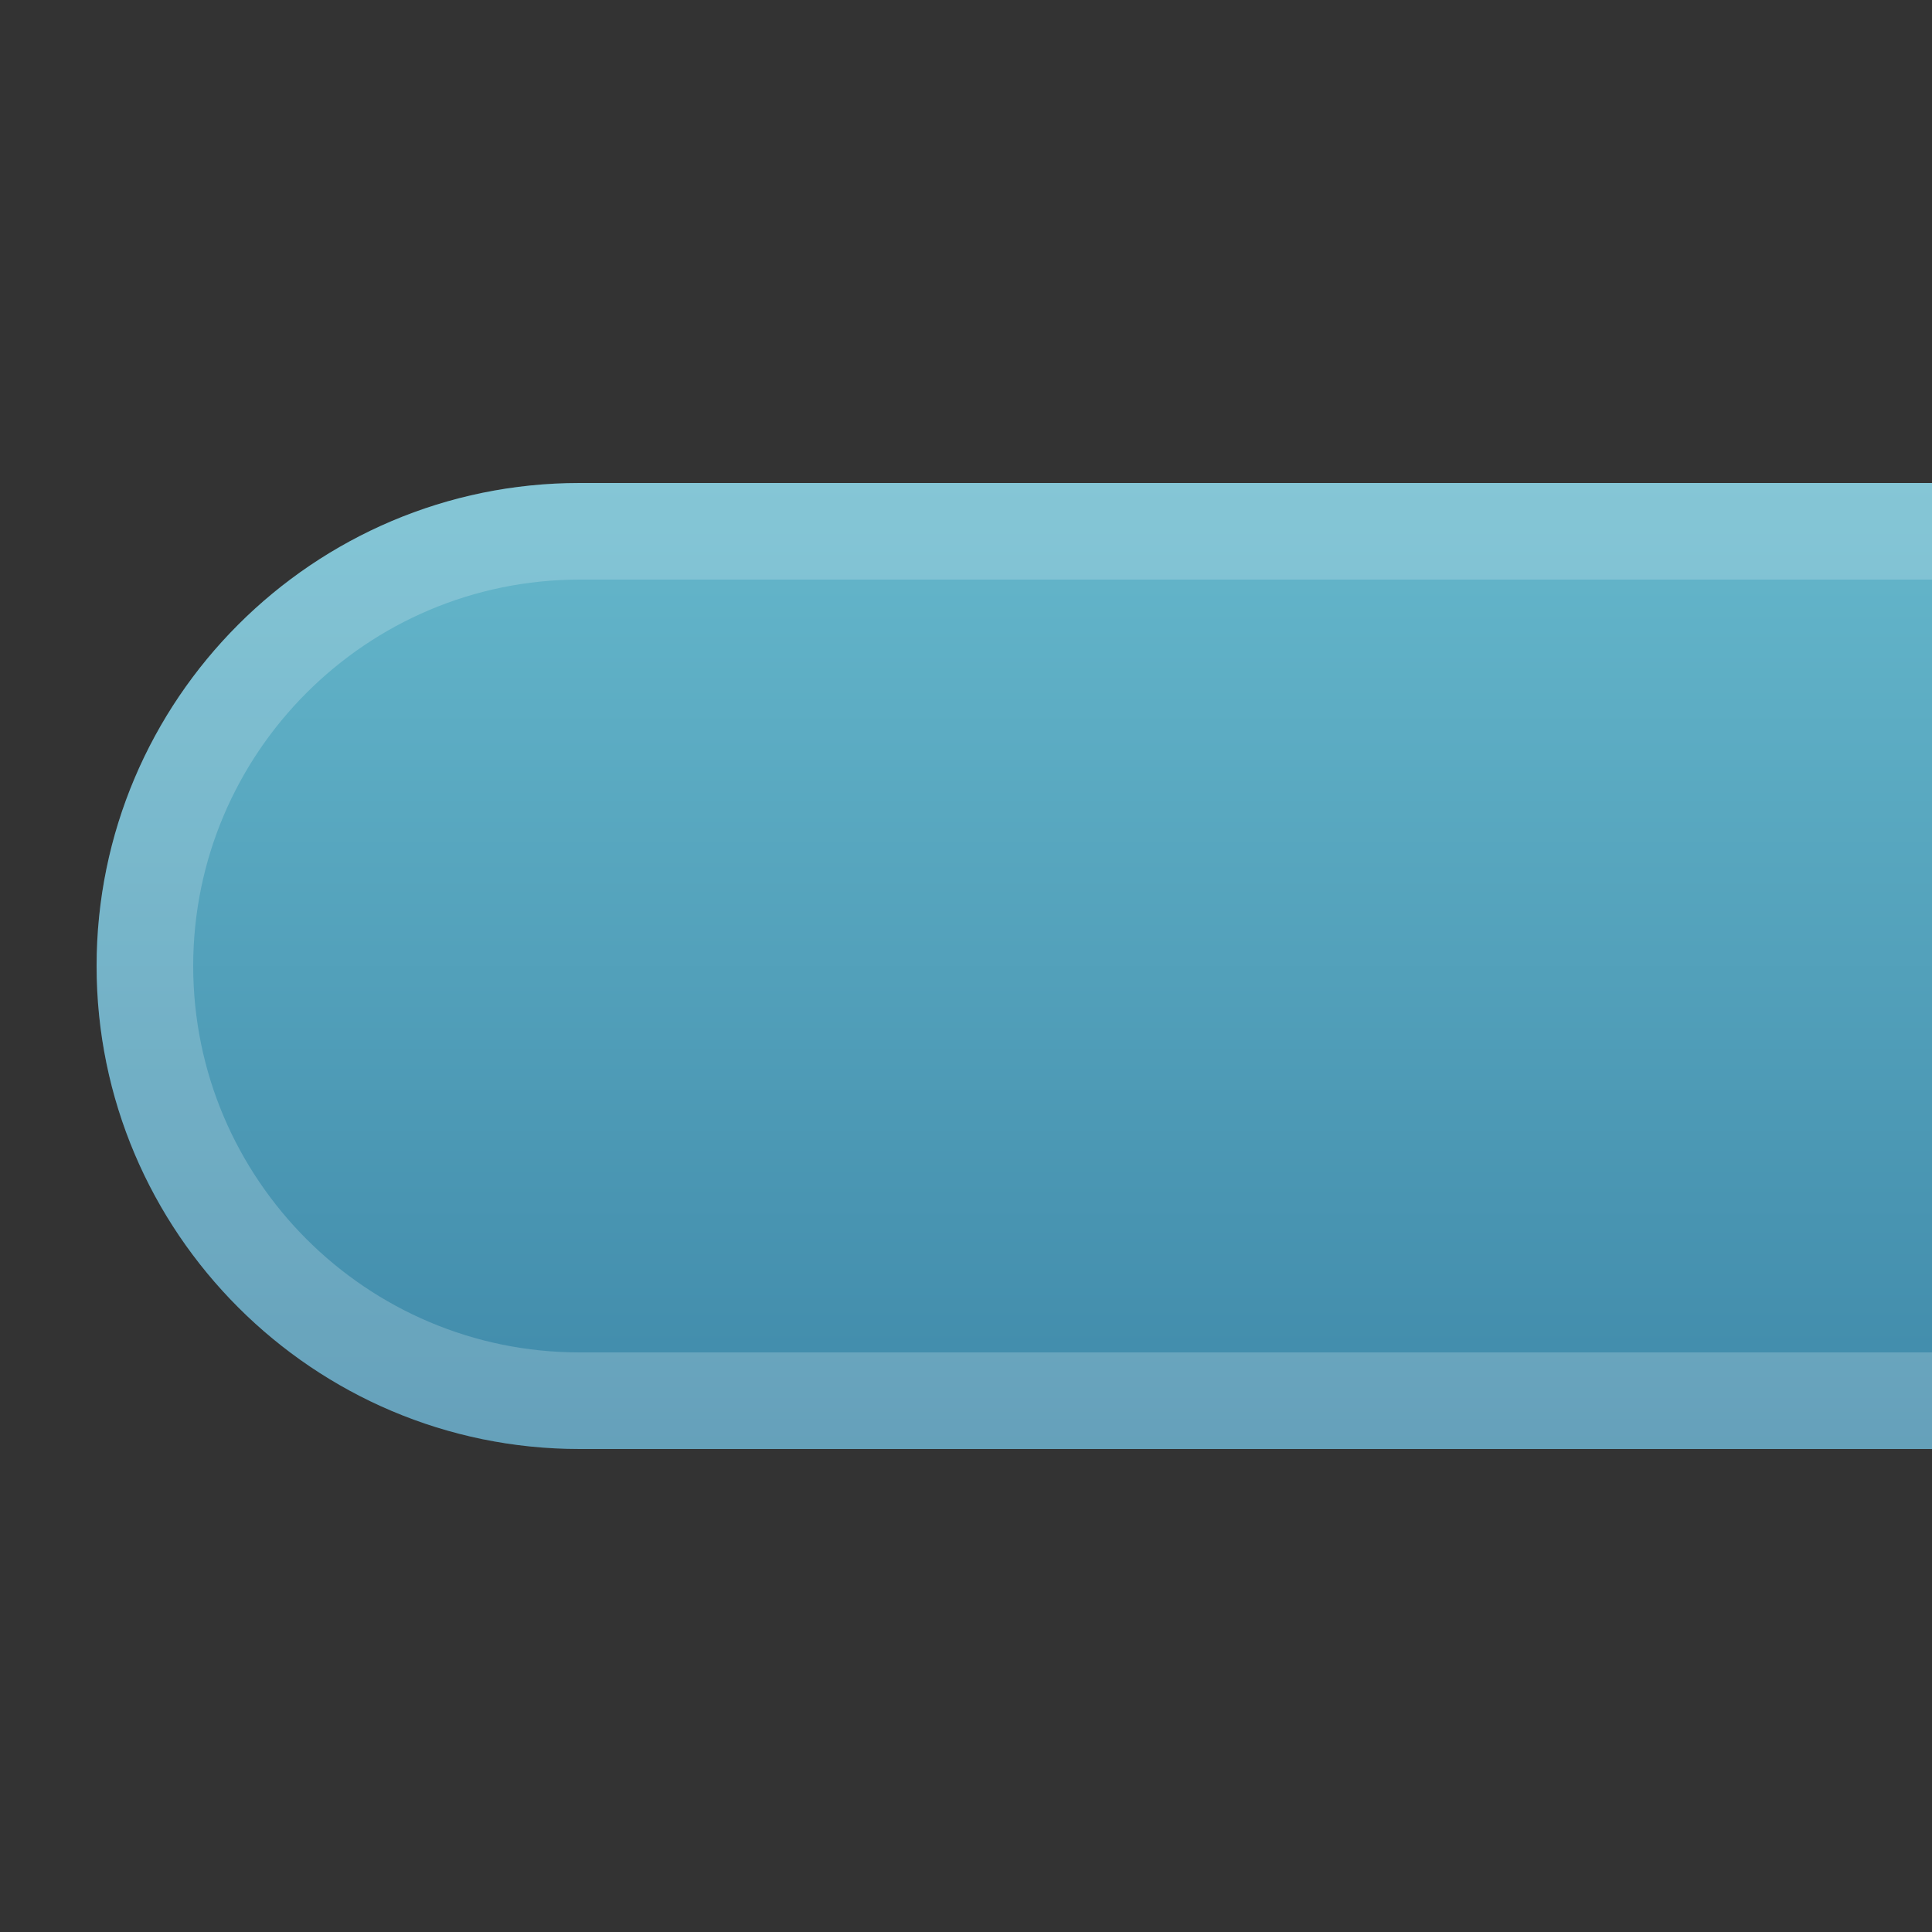 <?xml version="1.0" encoding="UTF-8"?>
<!DOCTYPE svg PUBLIC "-//W3C//DTD SVG 1.1 Tiny//EN" "http://www.w3.org/Graphics/SVG/1.1/DTD/svg11-tiny.dtd">
<svg baseProfile="tiny" height="20px" version="1.1" viewBox="0 0 20 20" width="20px" x="0px" xmlns="http://www.w3.org/2000/svg" xmlns:xlink="http://www.w3.org/1999/xlink" y="0px">
<rect x="0" y="0" width="20" height="20" fill="#333333" stroke="none"/>
<rect fill="none" height="20" width="20"/>
<rect fill="none" height="20" width="20"/>
<path d="M6,5c-2.757,0-5,2.243-5,5s2.243,5,5,5h14V5H6z" fill="url(#SVGID_1_)"/>
<path d="M2,10c0-2.206,1.794-4,4-4h14V5H6c-2.757,0-5,2.243-5,5s2.243,5,5,5h14v-1H6  C3.794,14,2,12.206,2,10z" fill="#FFFFFF" fill-opacity="0.2" stroke-opacity="0.2"/>
<defs>
<linearGradient gradientUnits="userSpaceOnUse" id="SVGID_1_" x1="10.5" x2="10.5" y1="5" y2="15.001">
<stop offset="0" style="stop-color:#66B8CC"/>
<stop offset="1" style="stop-color:#3F89A9"/>
</linearGradient>
</defs>
</svg>
